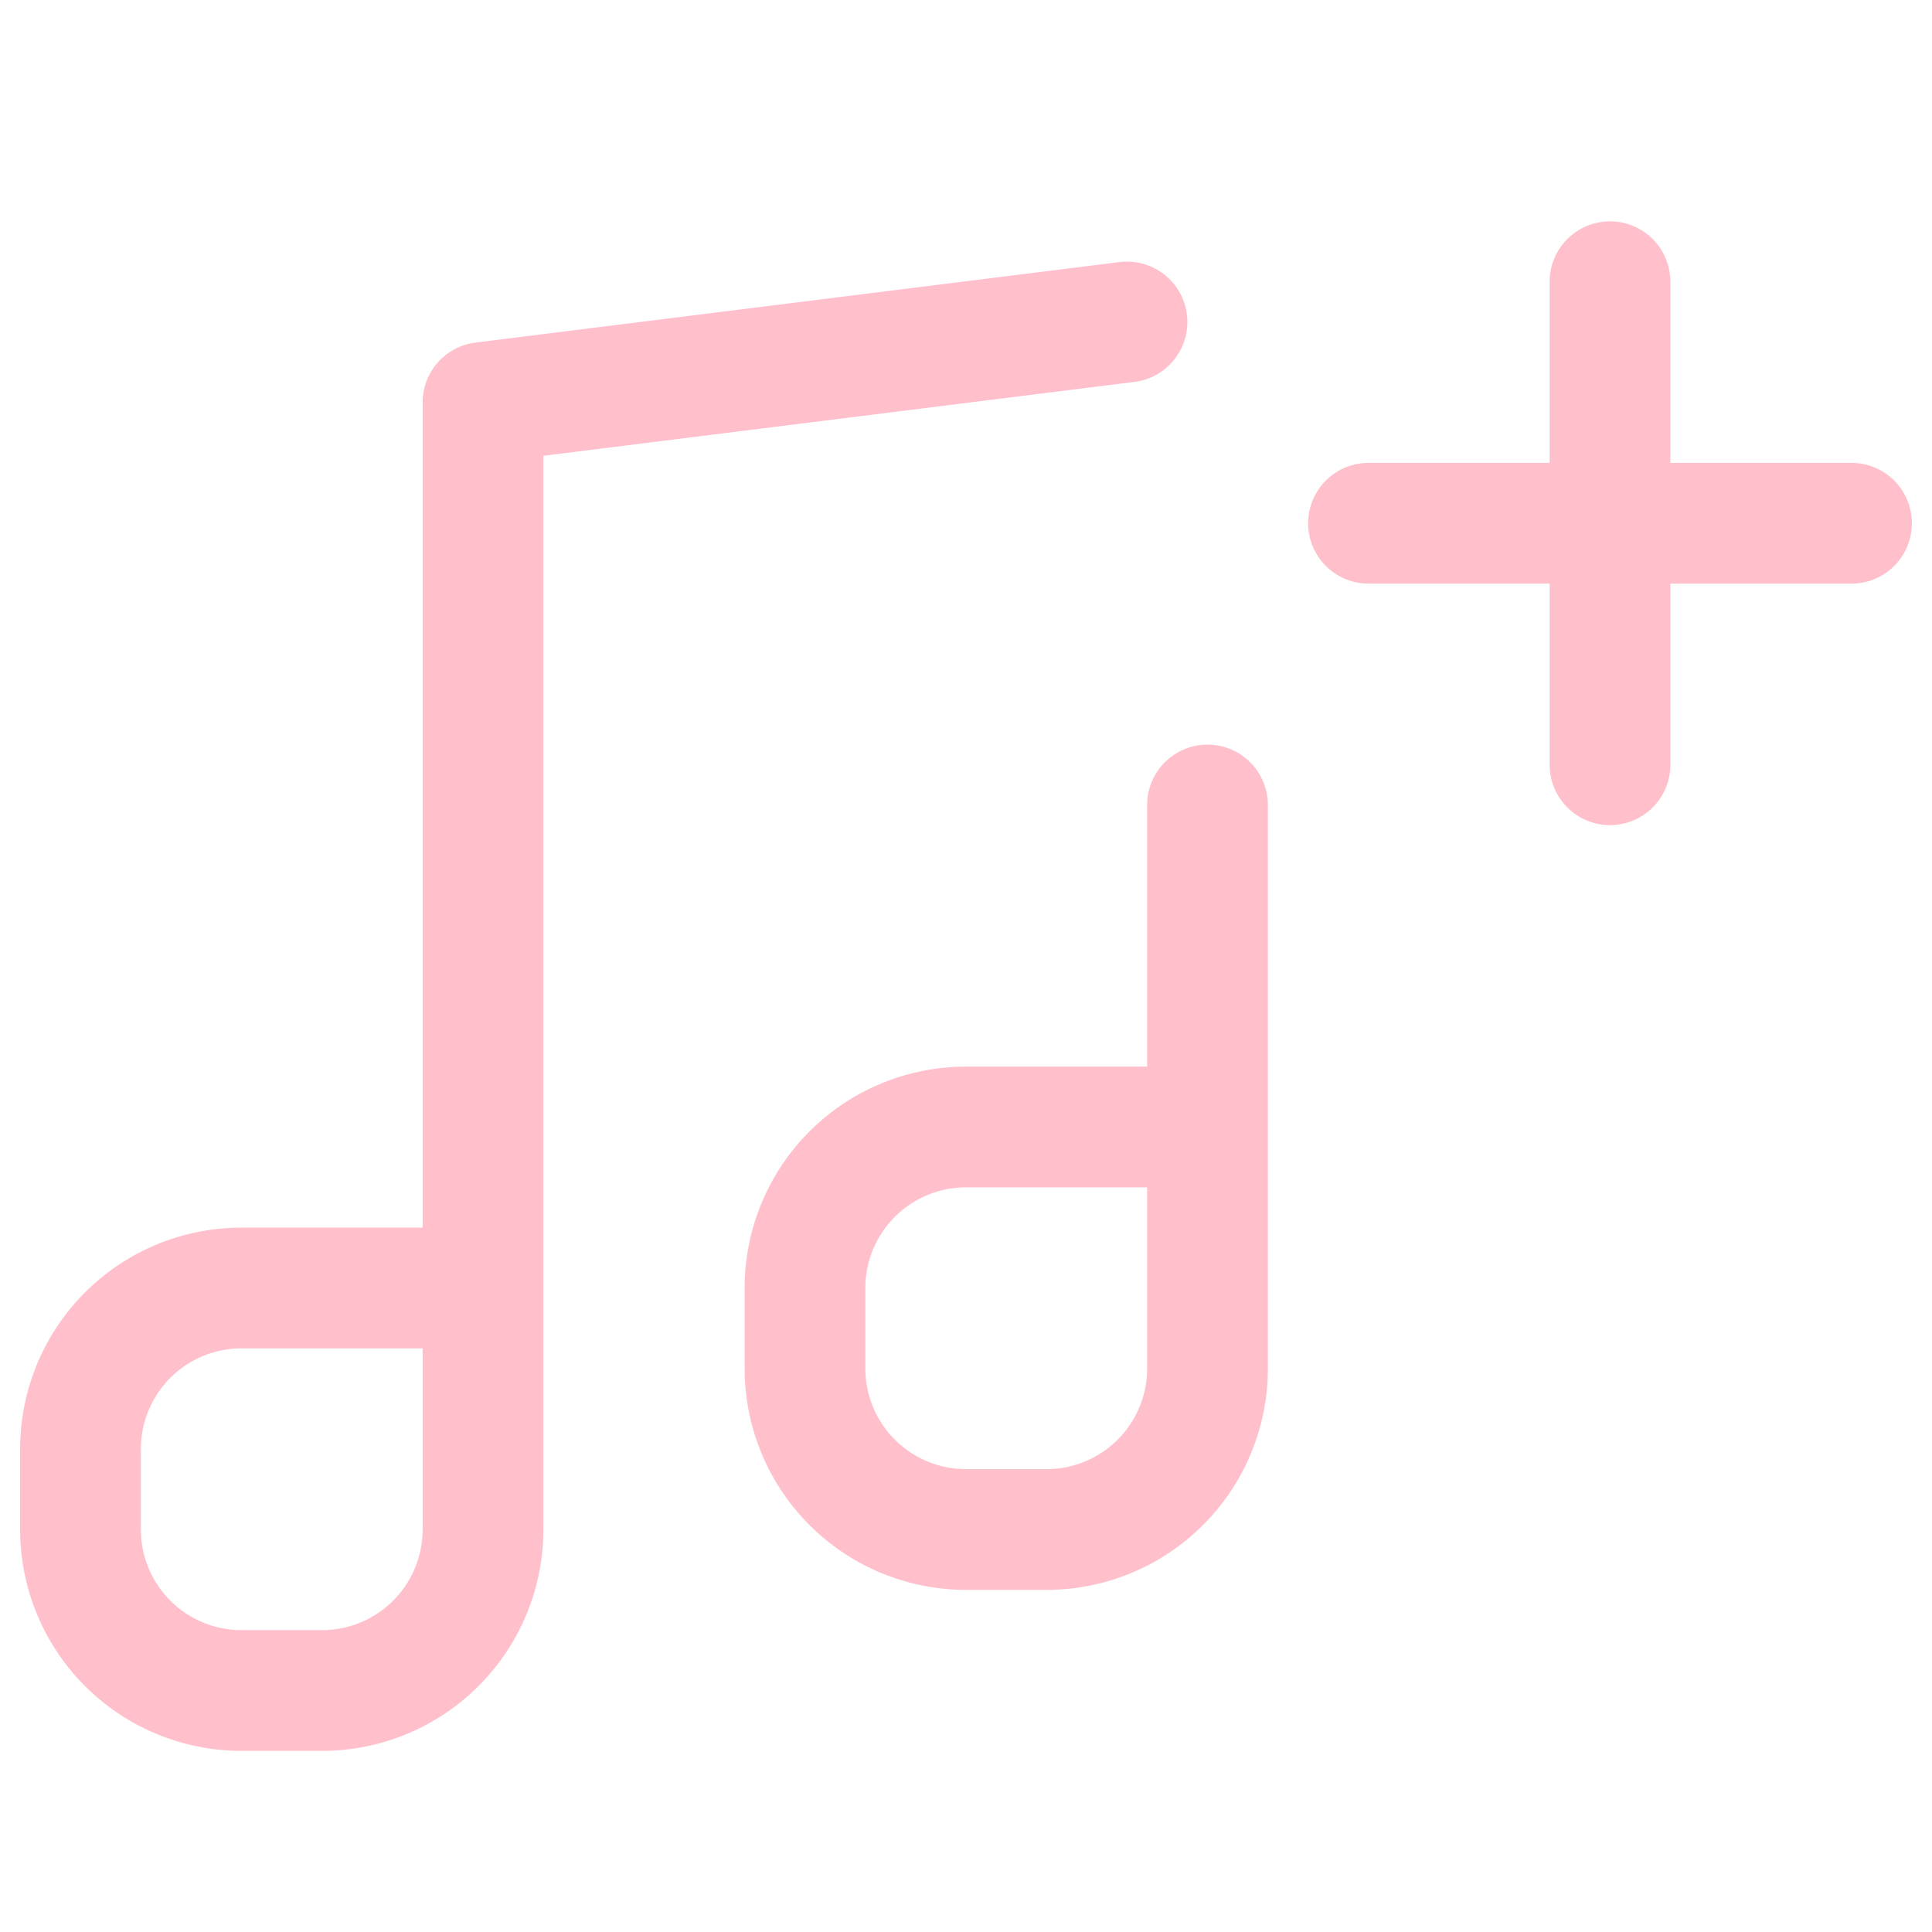 <svg xmlns="http://www.w3.org/2000/svg" width="200" height="200" viewBox="0 0 24 24">
  <path
  fill="none"
  stroke="pink"
  stroke-linecap="round"
  stroke-linejoin="round"
  stroke-width="1.5"
  d="M17 6.5h3m3 0h-3m0 0v-3m0 3v3M6 16V5l8-1m1 10v-4m-3 9h1a2 2 0 0 0 2-2v-3h-3a2 2 0 0 0-2 2v1a2 2 0 0 0 2 2Zm-9 2h1a2 2 0 0 0 2-2v-3H3a2 2 0 0 0-2 2v1a2 2 0 0 0 2 2Z"/>
</svg>
